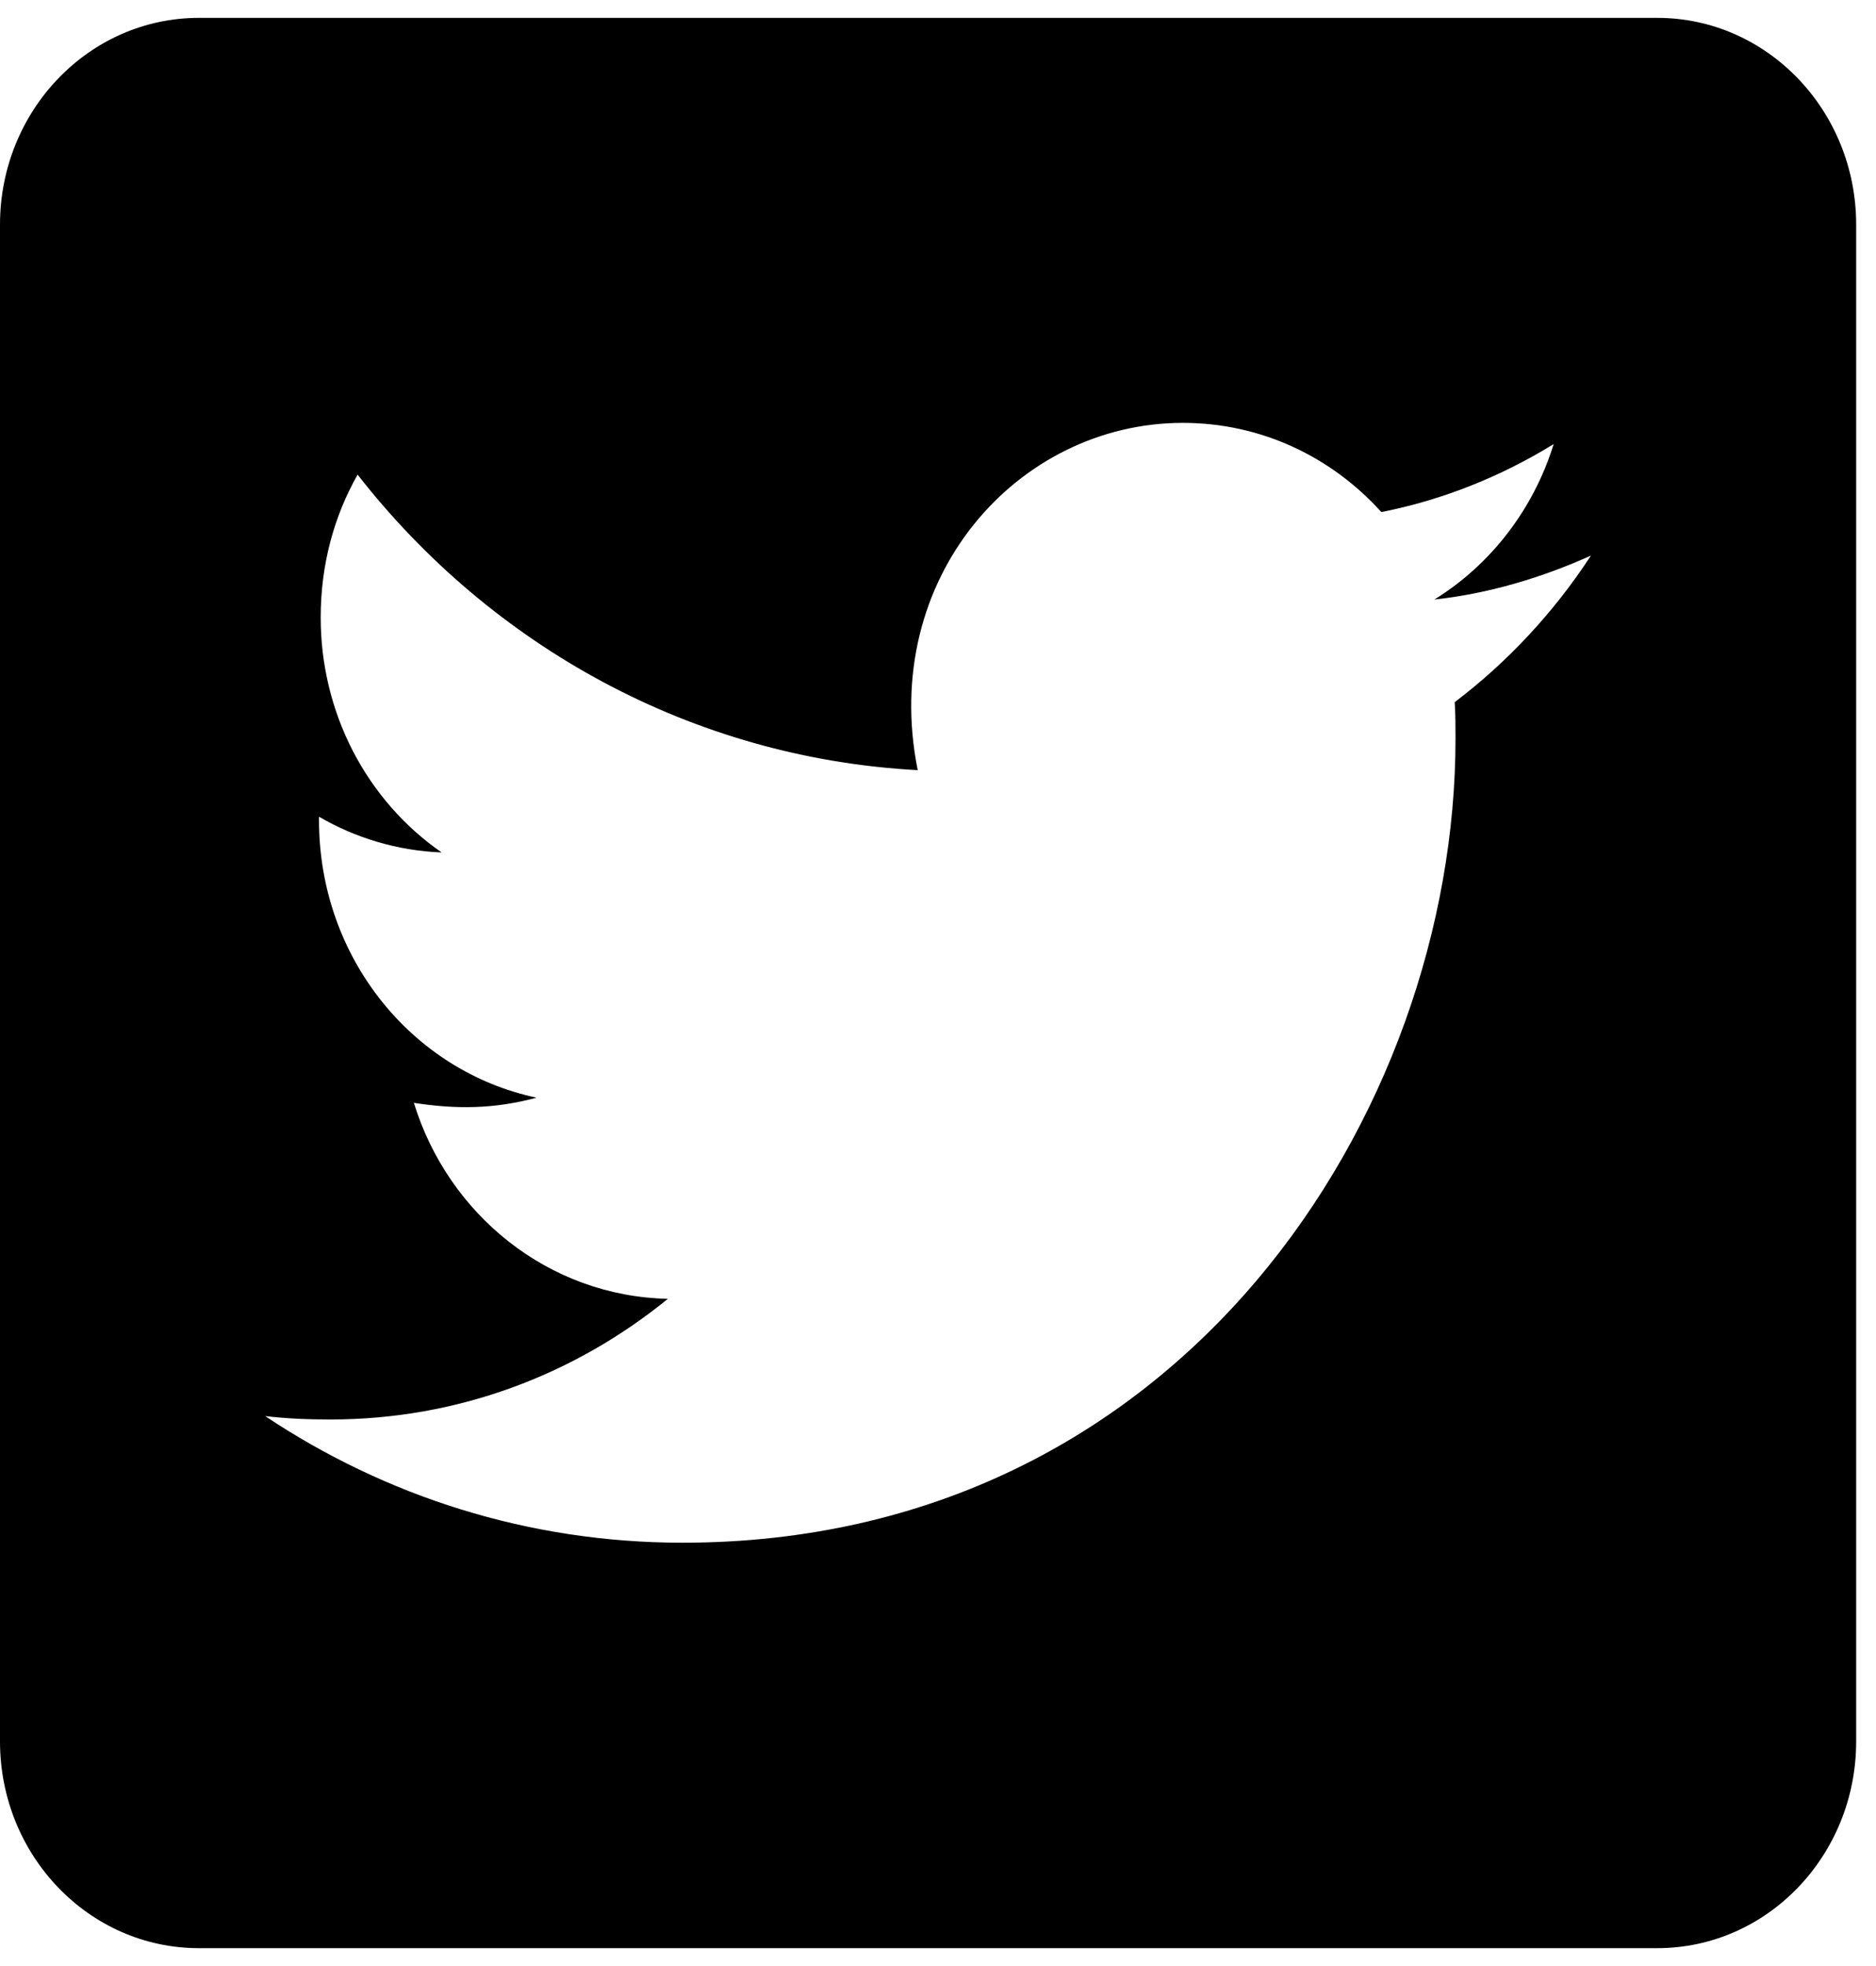 <svg width="21" height="22" viewBox="0 0 21 22" fill="none" xmlns="http://www.w3.org/2000/svg">
<path d="M18.552 0.2H2.226C0.997 0.2 0 1.237 0 2.514V19.486C0 20.764 0.997 21.8 2.226 21.8H18.552C19.781 21.8 20.778 20.764 20.778 19.486V2.514C20.778 1.237 19.781 0.2 18.552 0.2ZM16.284 7.857C16.293 7.992 16.293 8.131 16.293 8.266C16.293 12.447 13.232 17.263 7.639 17.263C5.913 17.263 4.313 16.742 2.968 15.846C3.214 15.875 3.451 15.884 3.701 15.884C5.125 15.884 6.433 15.383 7.476 14.534C6.141 14.505 5.018 13.594 4.633 12.341C5.102 12.413 5.524 12.413 6.006 12.283C4.615 11.989 3.571 10.716 3.571 9.178V9.139C3.975 9.375 4.448 9.52 4.944 9.539C4.527 9.251 4.185 8.859 3.948 8.4C3.712 7.941 3.589 7.428 3.59 6.907C3.59 6.319 3.738 5.779 4.003 5.311C5.501 7.23 7.75 8.483 10.273 8.618C9.842 6.473 11.386 4.732 13.241 4.732C14.118 4.732 14.906 5.113 15.463 5.73C16.149 5.595 16.808 5.33 17.392 4.969C17.165 5.701 16.687 6.319 16.056 6.709C16.669 6.642 17.262 6.463 17.809 6.217C17.397 6.849 16.877 7.408 16.284 7.857Z" fill="black"/>
</svg>
